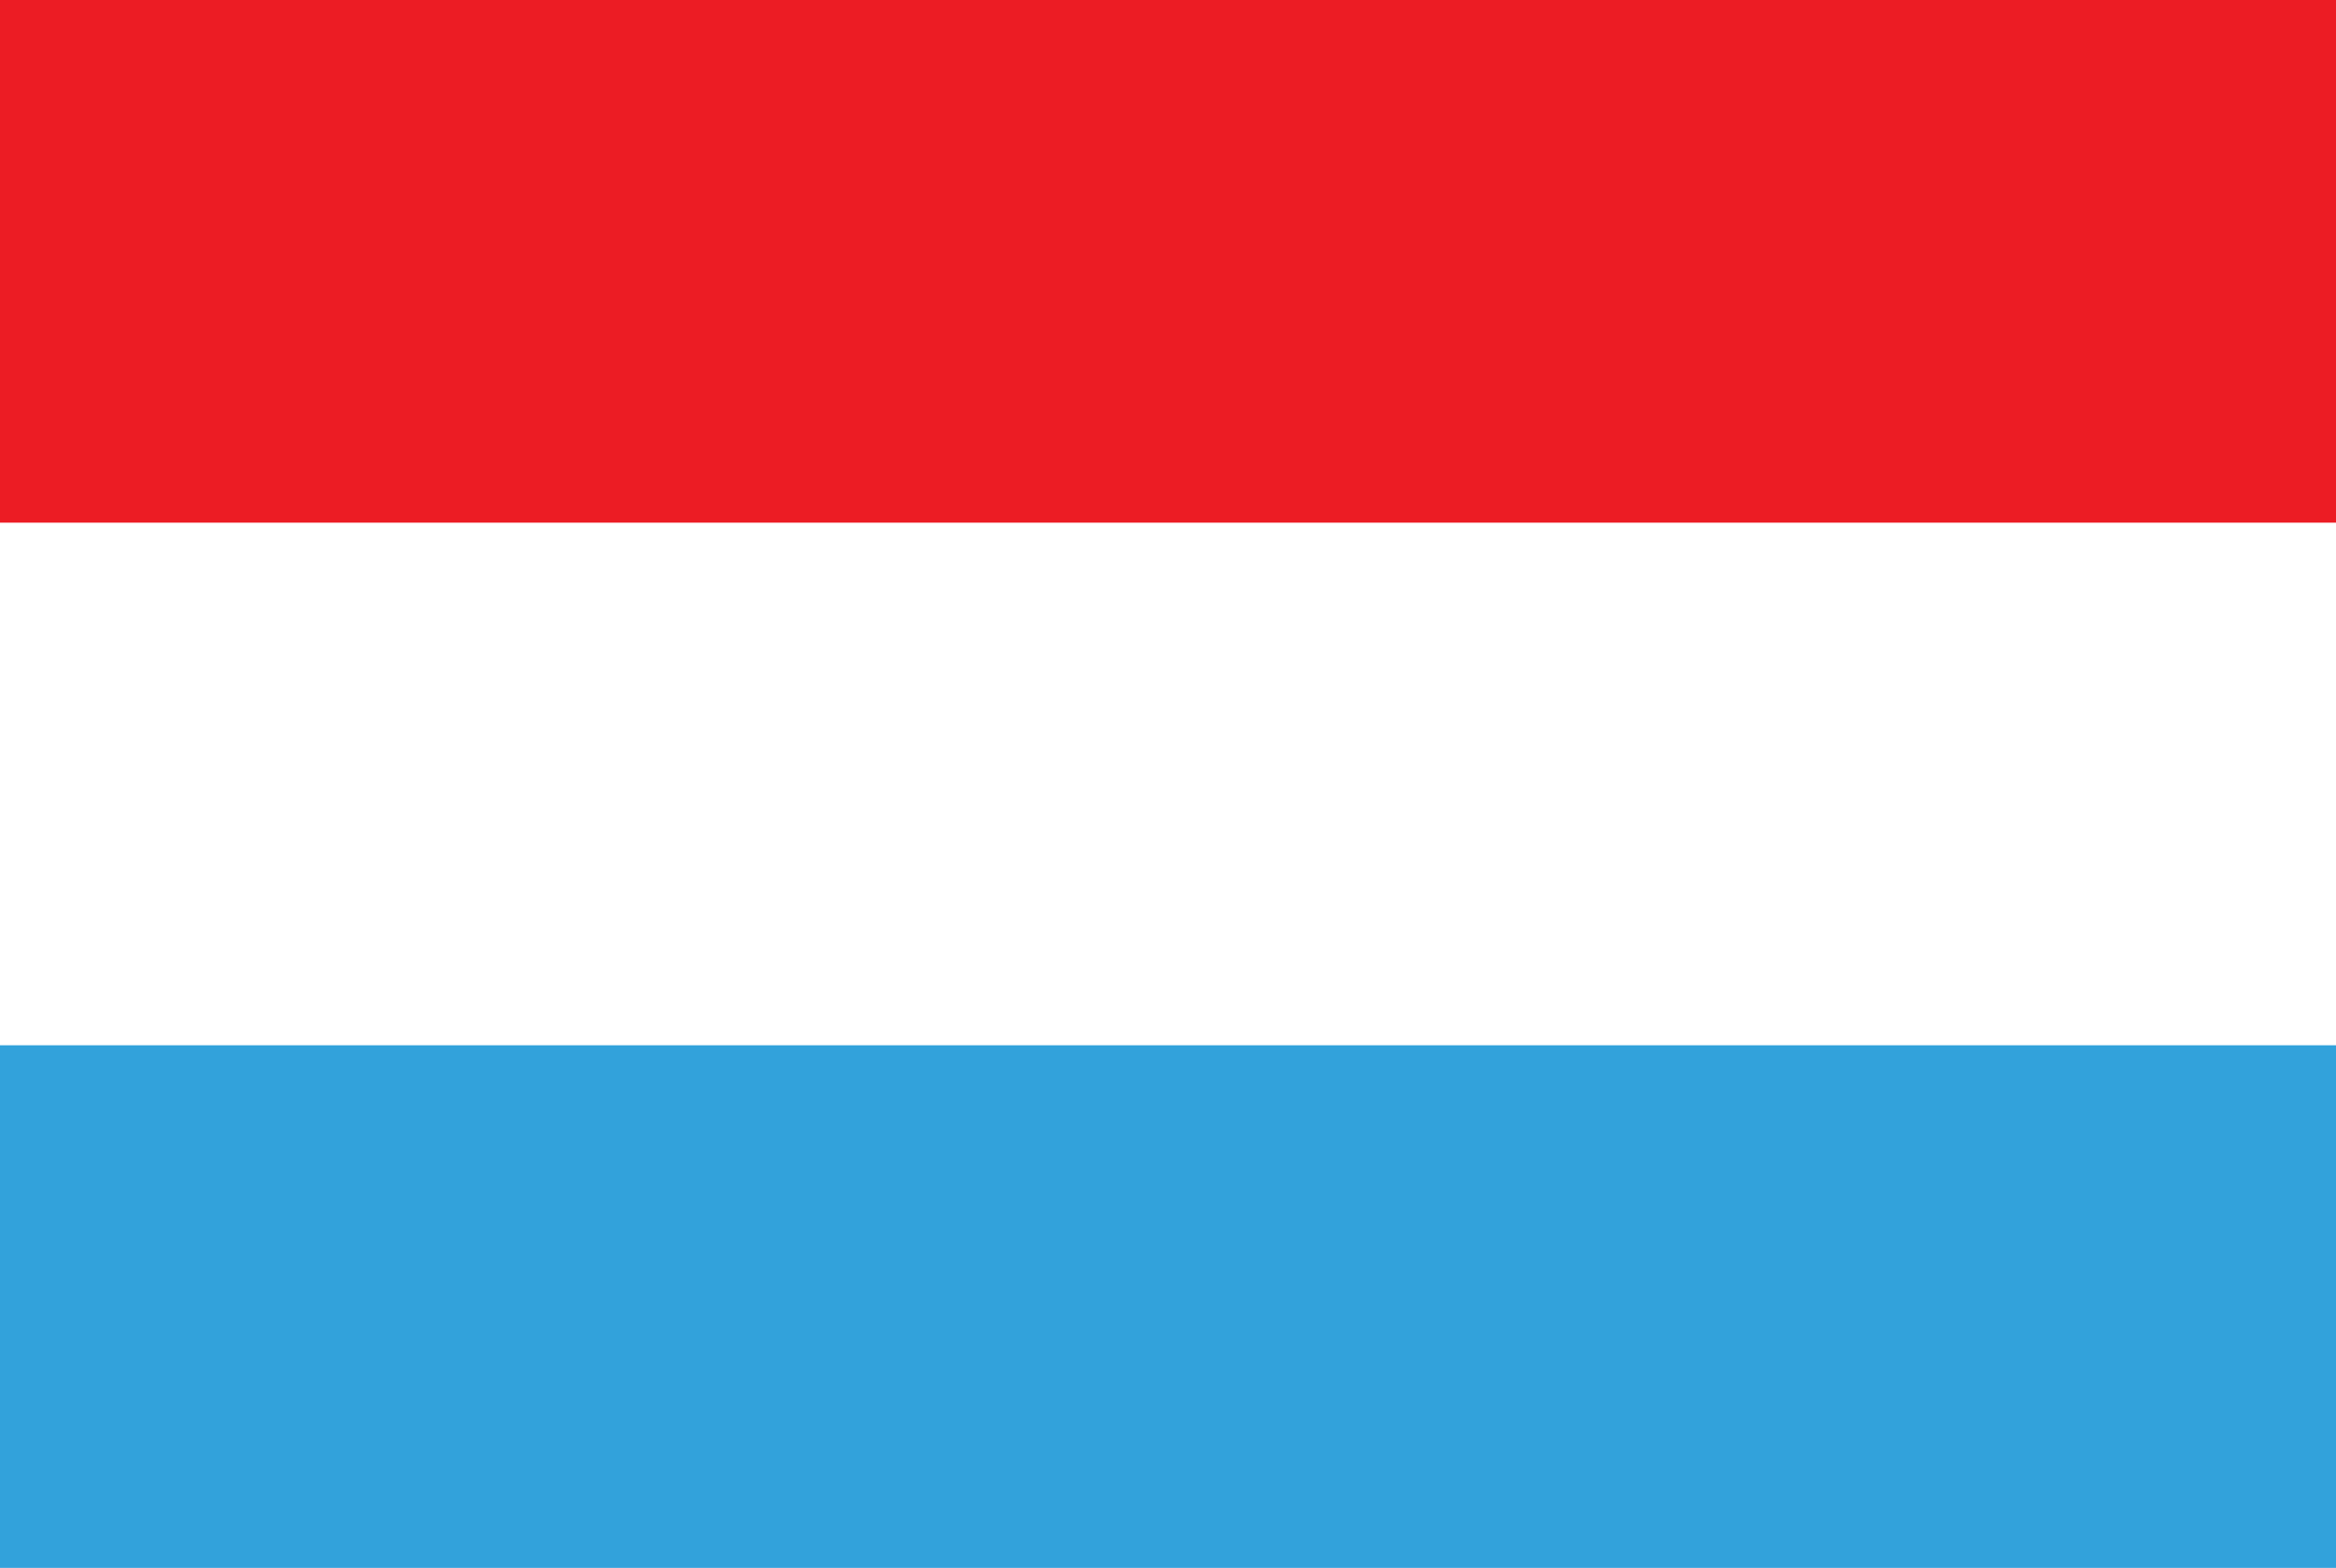 <!-- Generator: Adobe Illustrator 19.0.0, SVG Export Plug-In  -->
<svg version="1.1"
	 xmlns="http://www.w3.org/2000/svg" xmlns:xlink="http://www.w3.org/1999/xlink" xmlns:a="http://ns.adobe.com/AdobeSVGViewerExtensions/3.0/"
	 x="0px" y="0px" width="37.1px" height="24.9px" viewBox="0 0 37.1 24.9" style="enable-background:new 0 0 37.1 24.9;"
	 xml:space="preserve">
<style type="text/css">
	.st0{fill:#EC1C24;}
	.st1{fill:#FFFFFF;}
	.st2{fill:#32A2DB;}
</style>
<defs>
</defs>
<g id="XMLID_15_">
	<rect id="XMLID_18_" y="0" class="st0" width="37.1" height="24.9"/>
	<rect id="XMLID_17_" x="0" y="8.3" class="st1" width="37.1" height="16.6"/>
	<rect id="XMLID_16_" y="16.6" class="st2" width="37.1" height="8.3"/>
</g>
</svg>
